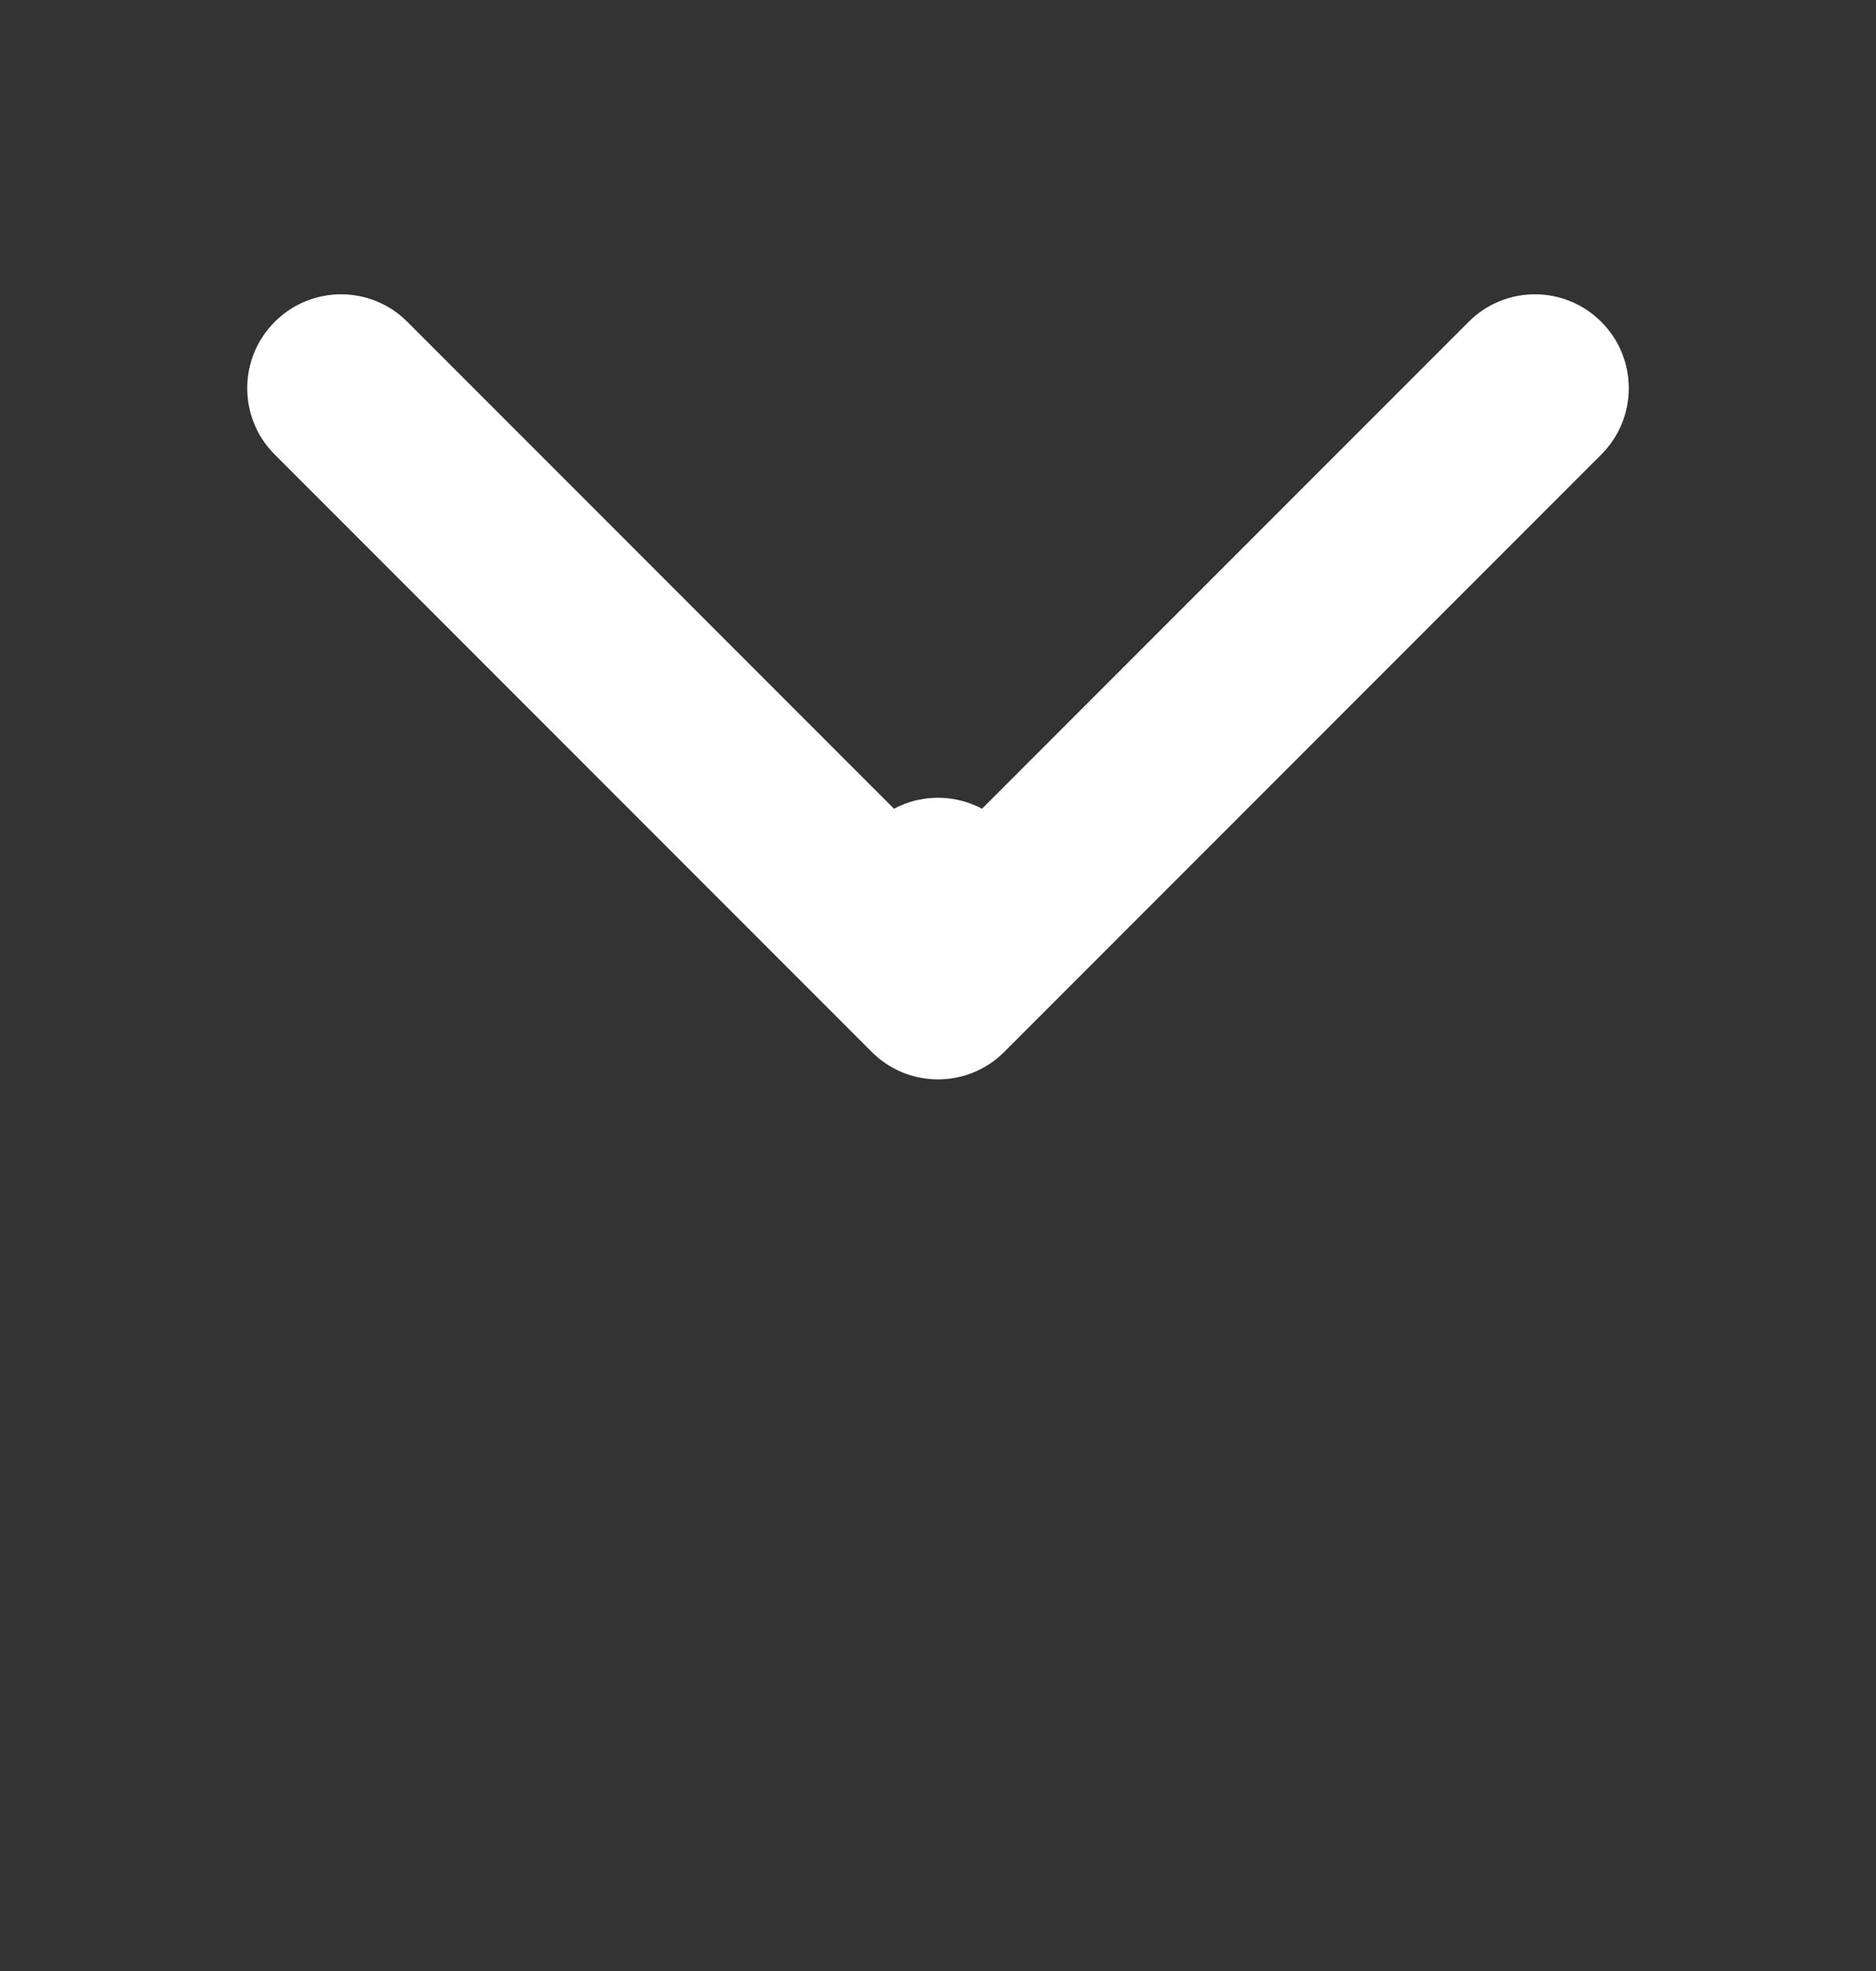 <svg width="20" height="21" viewBox="0 0 20 21" fill="none" xmlns="http://www.w3.org/2000/svg">
<rect x="0" y="0" width="20" height="21" fill="#333333" stroke="none"/>
<path d="M11 9.5C11 8.948 10.552 8.5 10 8.5C9.448 8.5 9 8.948 9 9.5L11 9.5ZM9.293 11.207C9.683 11.598 10.317 11.598 10.707 11.207L17.071 4.843C17.462 4.453 17.462 3.819 17.071 3.429C16.68 3.038 16.047 3.038 15.657 3.429L10 9.086L4.343 3.429C3.953 3.038 3.319 3.038 2.929 3.429C2.538 3.819 2.538 4.453 2.929 4.843L9.293 11.207ZM9 9.5L9 10.5L11 10.5L11 9.5L9 9.5Z" fill="white"/>
</svg>
